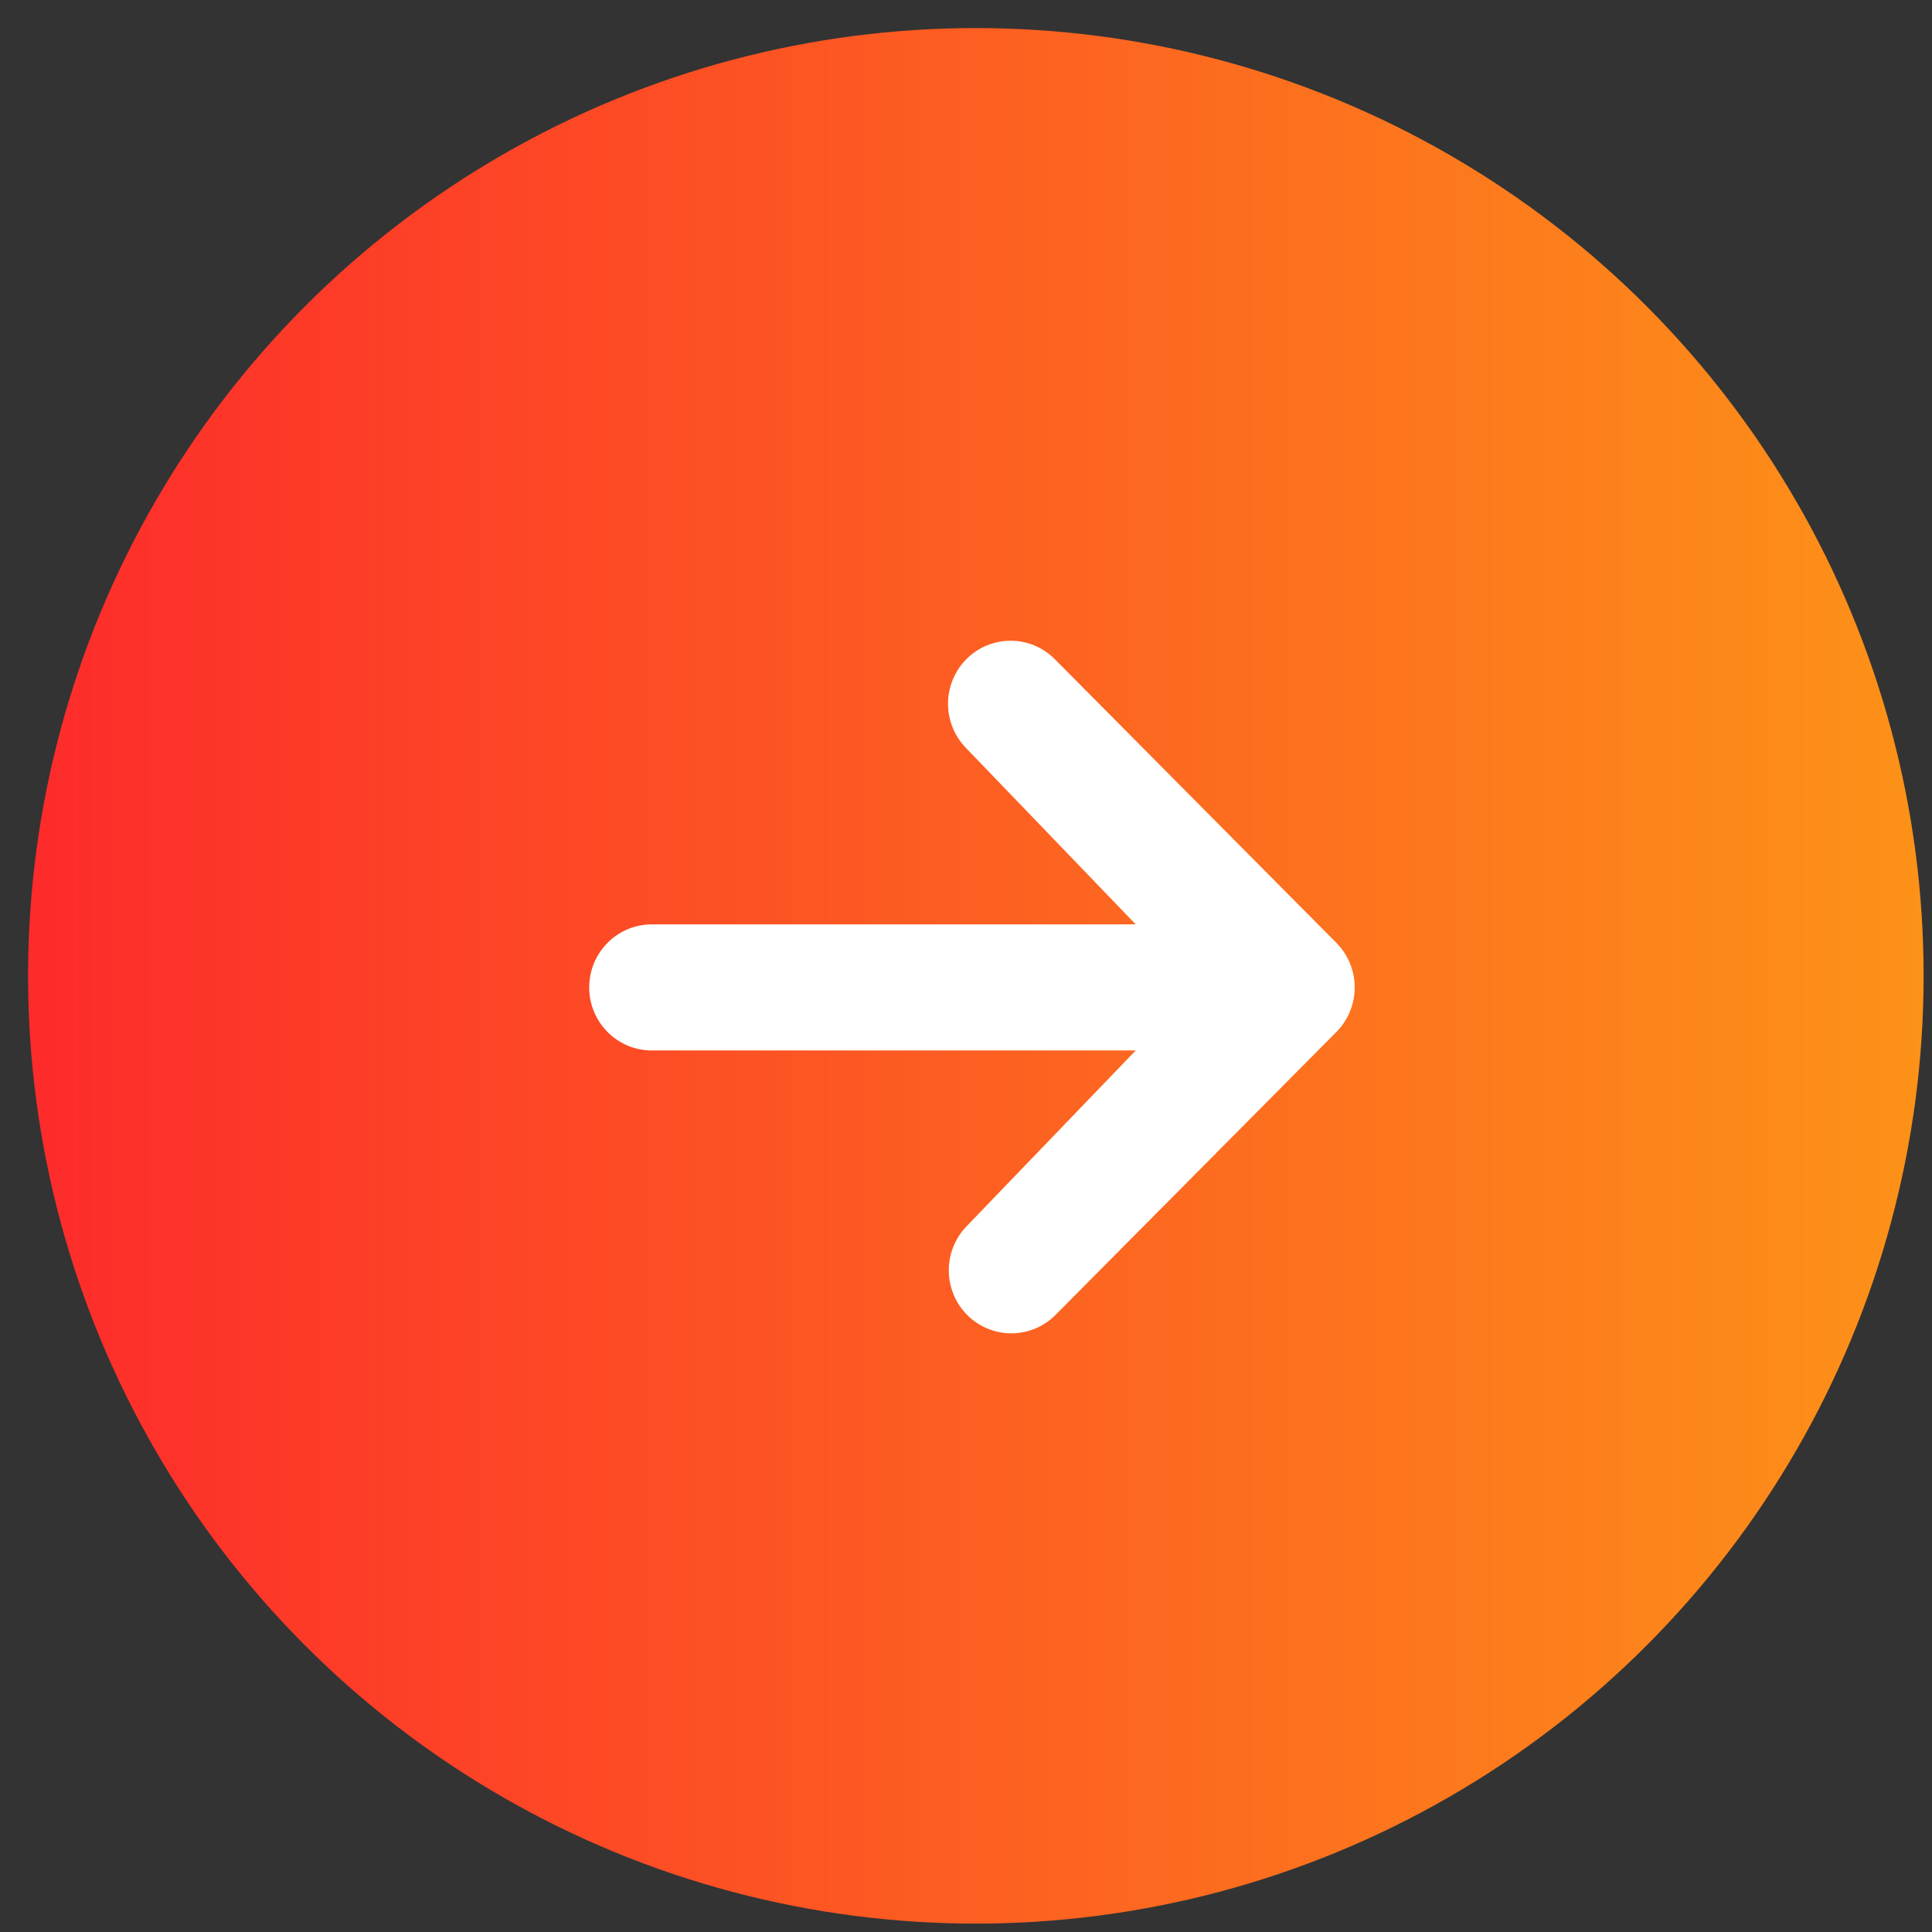 <svg width="53" height="53" viewBox="0 0 53 53" fill="none" xmlns="http://www.w3.org/2000/svg">
<rect x="0" y="0" width="53" height="53" fill="#333333" stroke="none"/>
<circle cx="26.77" cy="26.77" r="26" fill="url(#paint0_linear_965_9)"/>
<path d="M26.509 18.083C26.831 17.759 27.268 17.577 27.723 17.577C28.178 17.577 28.615 17.759 28.936 18.083L36.66 25.865C36.982 26.189 37.163 26.629 37.163 27.088C37.163 27.546 36.982 27.986 36.66 28.31L28.936 36.092C28.613 36.407 28.179 36.581 27.729 36.577C27.279 36.573 26.849 36.391 26.53 36.071C26.212 35.75 26.032 35.316 26.028 34.863C26.024 34.41 26.197 33.973 26.509 33.647L31.156 28.817H17.879C17.424 28.817 16.987 28.635 16.666 28.31C16.344 27.986 16.163 27.546 16.163 27.088C16.163 26.629 16.344 26.189 16.666 25.865C16.987 25.541 17.424 25.358 17.879 25.358H31.156L26.509 20.529C26.188 20.204 26.007 19.765 26.007 19.306C26.007 18.848 26.188 18.408 26.509 18.083Z" fill="white"/>
<defs>
<linearGradient id="paint0_linear_965_9" x1="0.77" y1="26.77" x2="52.77" y2="26.77" gradientUnits="userSpaceOnUse">
<stop stop-color="#FD2B2B"/>
<stop offset="1" stop-color="#FD9218"/>
</linearGradient>
</defs>
</svg>
